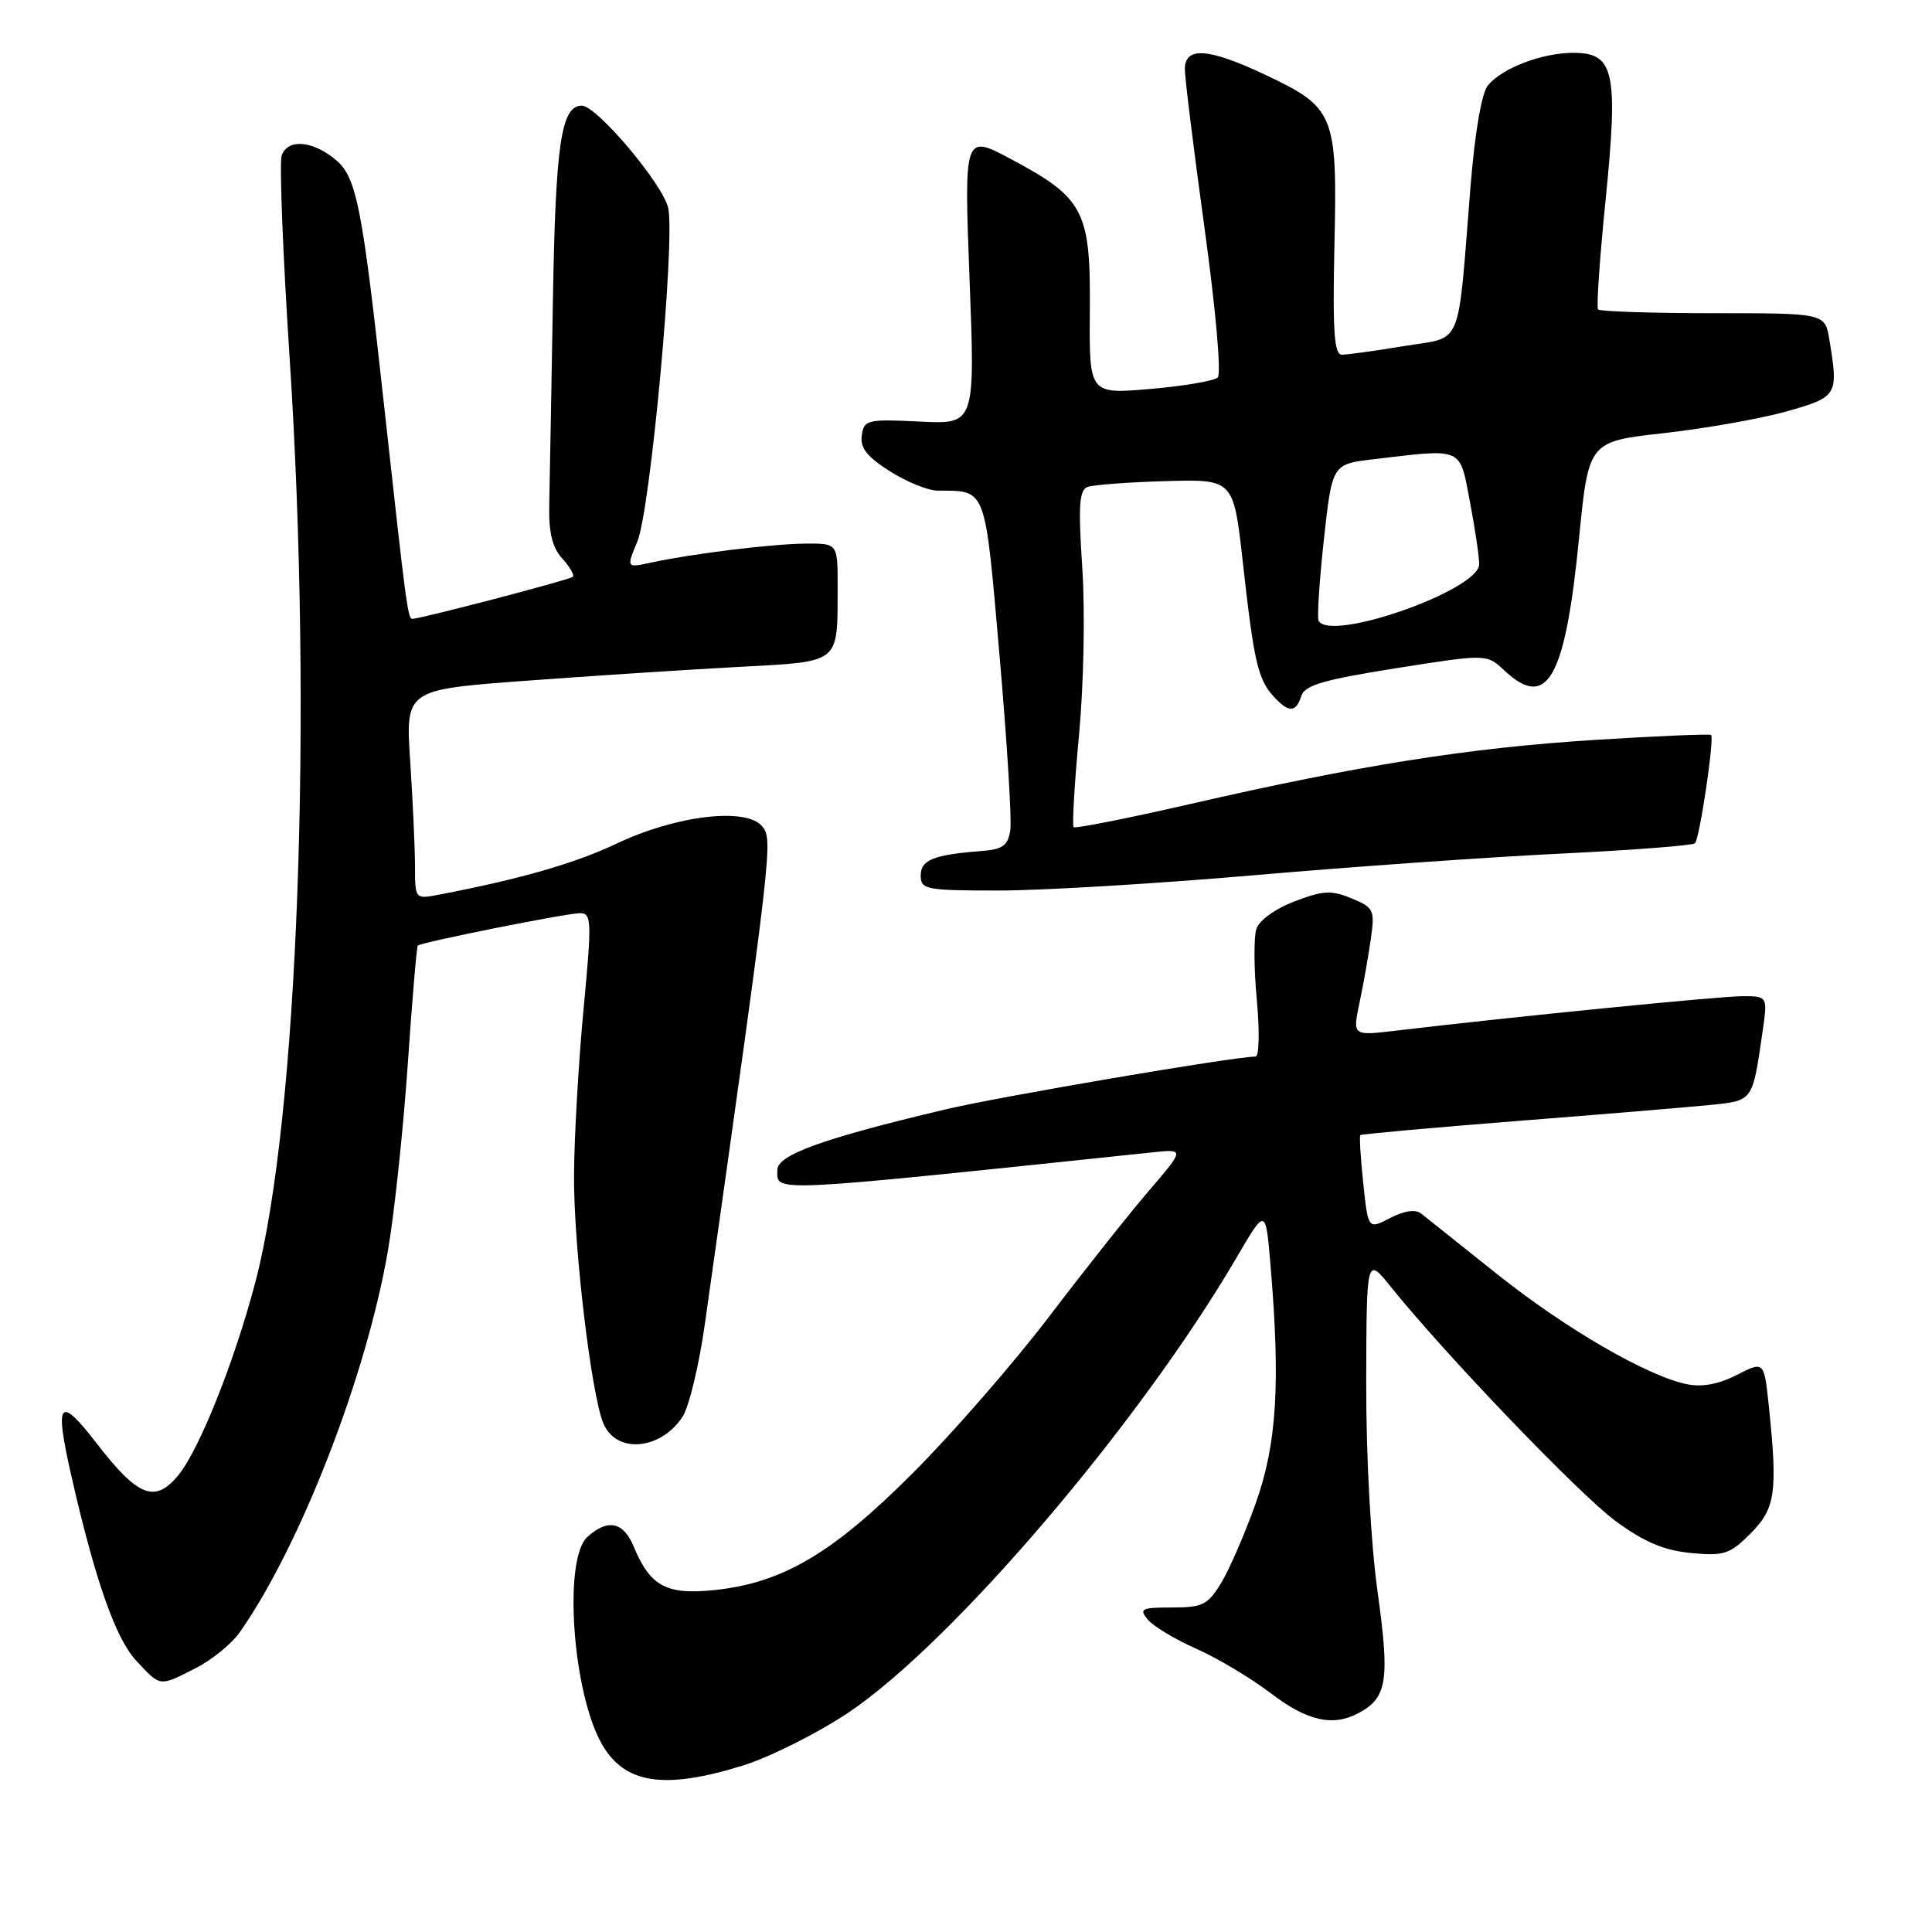 <?xml version="1.0" encoding="UTF-8" standalone="no"?>
<!DOCTYPE svg PUBLIC "-//W3C//DTD SVG 1.1//EN" "http://www.w3.org/Graphics/SVG/1.1/DTD/svg11.dtd" >
<svg xmlns="http://www.w3.org/2000/svg" xmlns:xlink="http://www.w3.org/1999/xlink" version="1.1" viewBox="0 0 256 256">
 <g >
 <path fill="currentColor"
d=" M 98.35 233.97 C 101.96 232.86 108.28 229.69 112.40 226.94 C 126.16 217.73 151.00 188.62 163.86 166.62 C 167.71 160.03 167.71 160.03 168.35 167.67 C 169.68 183.34 169.18 191.38 166.39 199.19 C 164.96 203.21 162.90 207.96 161.81 209.75 C 160.05 212.65 159.35 213.00 155.30 213.00 C 151.24 213.00 150.90 213.17 152.09 214.61 C 152.82 215.49 155.71 217.23 158.52 218.47 C 161.32 219.71 165.76 222.36 168.38 224.36 C 173.23 228.06 176.60 228.82 180.04 226.98 C 183.81 224.96 184.17 222.65 182.54 210.96 C 181.64 204.50 181.01 193.01 181.03 183.22 C 181.07 166.50 181.07 166.50 184.28 170.50 C 191.57 179.56 209.33 198.07 214.09 201.56 C 217.85 204.32 220.48 205.44 224.05 205.78 C 228.43 206.20 229.21 205.95 231.95 203.20 C 235.26 199.89 235.57 197.76 234.38 186.32 C 233.75 180.34 233.75 180.34 230.13 182.19 C 227.71 183.43 225.50 183.83 223.50 183.41 C 218.19 182.30 207.40 176.03 198.33 168.79 C 193.47 164.92 188.97 161.33 188.32 160.81 C 187.56 160.21 186.10 160.42 184.21 161.39 C 181.28 162.91 181.28 162.91 180.64 156.79 C 180.28 153.42 180.11 150.55 180.25 150.41 C 180.40 150.27 189.73 149.43 201.01 148.54 C 212.28 147.66 223.82 146.69 226.66 146.41 C 232.31 145.83 232.21 145.97 233.54 136.75 C 234.23 132.00 234.23 132.00 230.86 132.00 C 227.88 132.00 200.04 134.77 184.86 136.58 C 179.22 137.25 179.22 137.25 180.14 132.87 C 180.65 130.47 181.33 126.66 181.64 124.42 C 182.19 120.57 182.04 120.26 179.09 119.04 C 176.42 117.93 175.31 117.99 171.53 119.44 C 168.96 120.42 166.83 121.96 166.47 123.11 C 166.12 124.20 166.15 128.44 166.54 132.54 C 166.92 136.64 166.84 140.00 166.37 140.00 C 163.50 140.01 132.37 145.31 125.24 147.01 C 109.05 150.85 103.00 153.03 103.00 155.02 C 103.00 158.01 101.18 158.10 152.74 152.69 C 156.98 152.25 156.98 152.25 152.16 157.87 C 149.51 160.97 143.58 168.45 138.98 174.50 C 134.37 180.55 126.31 189.82 121.05 195.09 C 110.33 205.85 103.70 209.76 94.60 210.70 C 88.30 211.35 86.15 210.18 83.97 204.93 C 82.61 201.64 80.54 201.21 77.83 203.65 C 74.60 206.58 75.87 224.44 79.79 231.17 C 82.81 236.38 88.02 237.16 98.35 233.97 Z  M 25.96 221.02 C 28.09 219.94 30.71 217.80 31.78 216.27 C 39.83 204.80 48.65 182.03 51.44 165.50 C 52.28 160.55 53.44 149.54 54.03 141.04 C 54.61 132.53 55.21 125.45 55.36 125.30 C 55.81 124.85 75.08 121.00 76.87 121.00 C 78.39 121.00 78.43 122.07 77.32 133.75 C 76.66 140.76 76.09 150.65 76.06 155.72 C 76.00 165.04 78.33 184.73 79.95 188.61 C 81.64 192.66 87.53 192.17 90.44 187.73 C 91.30 186.42 92.63 180.88 93.40 175.43 C 102.35 112.08 102.45 111.24 100.98 109.48 C 98.87 106.94 89.56 108.05 81.73 111.77 C 76.24 114.38 68.97 116.48 58.25 118.53 C 55.00 119.16 55.00 119.16 54.99 114.83 C 54.99 112.45 54.70 106.20 54.36 100.94 C 53.72 91.39 53.72 91.39 69.61 90.21 C 78.35 89.56 90.98 88.74 97.67 88.38 C 111.55 87.63 110.96 88.10 110.99 77.75 C 111.00 72.00 111.00 72.00 106.75 72.03 C 102.28 72.07 91.75 73.36 86.25 74.55 C 83.00 75.25 83.00 75.25 84.45 71.76 C 86.17 67.67 89.46 32.15 88.55 27.61 C 87.93 24.51 79.08 14.00 77.10 14.00 C 74.35 14.00 73.61 19.02 73.26 40.00 C 73.06 51.83 72.84 63.86 72.78 66.73 C 72.69 70.52 73.16 72.52 74.49 73.99 C 75.50 75.10 76.13 76.20 75.91 76.43 C 75.52 76.82 55.73 82.00 54.63 82.00 C 54.04 82.00 53.79 80.07 50.98 54.50 C 47.93 26.69 47.26 23.35 44.26 20.99 C 41.22 18.60 38.16 18.42 37.33 20.57 C 37.00 21.44 37.47 33.47 38.37 47.32 C 41.48 94.91 39.51 148.23 33.85 169.84 C 31.12 180.25 26.48 191.92 23.70 195.38 C 20.59 199.25 18.32 198.40 12.84 191.29 C 7.82 184.78 7.18 185.60 9.47 195.63 C 12.62 209.44 15.33 217.15 18.07 220.07 C 21.32 223.55 21.06 223.52 25.96 221.02 Z  M 166.10 115.98 C 178.97 114.86 197.28 113.57 206.78 113.11 C 216.29 112.65 224.30 112.03 224.59 111.74 C 225.21 111.13 227.18 97.85 226.73 97.39 C 226.56 97.23 219.64 97.52 211.35 98.04 C 194.57 99.10 180.08 101.40 157.70 106.54 C 149.42 108.44 142.48 109.81 142.26 109.60 C 142.05 109.38 142.37 103.87 142.98 97.35 C 143.60 90.72 143.79 80.99 143.41 75.27 C 142.86 67.01 143.00 64.94 144.11 64.52 C 144.88 64.24 149.54 63.89 154.48 63.75 C 163.45 63.50 163.45 63.50 164.68 74.50 C 166.15 87.68 166.67 89.96 168.73 92.25 C 170.73 94.47 171.72 94.46 172.43 92.22 C 172.88 90.79 175.40 90.06 185.00 88.54 C 196.99 86.65 196.99 86.65 199.31 88.82 C 205.01 94.18 207.39 89.98 209.23 71.32 C 210.50 58.50 210.50 58.50 220.50 57.39 C 226.00 56.77 233.31 55.48 236.75 54.51 C 243.51 52.59 243.62 52.40 242.40 45.00 C 241.82 41.50 241.82 41.50 226.99 41.50 C 218.84 41.50 211.98 41.27 211.75 41.00 C 211.52 40.73 211.97 34.20 212.75 26.50 C 214.45 9.51 213.91 7.00 208.49 7.00 C 204.33 7.00 199.07 9.00 197.15 11.32 C 196.33 12.30 195.42 17.61 194.85 24.72 C 193.09 46.63 193.96 44.55 186.02 45.86 C 182.22 46.49 178.53 47.00 177.81 47.00 C 176.78 47.00 176.57 43.93 176.82 32.44 C 177.21 15.12 176.86 14.27 167.68 9.92 C 160.11 6.35 157.00 6.13 157.00 9.17 C 157.00 10.36 158.18 19.85 159.61 30.26 C 161.07 40.83 161.85 49.54 161.36 50.01 C 160.89 50.47 156.86 51.16 152.41 51.54 C 144.32 52.23 144.32 52.23 144.41 41.20 C 144.52 27.95 143.65 26.26 134.05 21.13 C 127.74 17.75 127.74 17.75 128.47 36.99 C 129.21 56.23 129.21 56.23 121.86 55.86 C 114.91 55.52 114.48 55.62 114.19 57.70 C 113.95 59.35 114.89 60.53 117.92 62.45 C 120.14 63.85 122.98 65.01 124.23 65.01 C 130.77 65.05 130.47 64.28 132.44 86.82 C 133.43 98.19 134.08 108.62 133.87 110.00 C 133.57 112.05 132.87 112.55 130.00 112.77 C 123.69 113.26 122.00 113.94 122.00 116.02 C 122.00 117.87 122.70 118.00 132.35 118.00 C 138.05 118.00 153.24 117.09 166.10 115.98 Z  M 174.72 82.25 C 174.51 81.84 174.82 77.00 175.42 71.50 C 176.52 61.50 176.52 61.50 182.01 60.85 C 193.97 59.43 193.39 59.17 194.77 66.47 C 195.45 70.03 196.00 73.76 196.00 74.76 C 196.00 78.19 176.25 85.14 174.72 82.25 Z "/>
</g>
</svg>